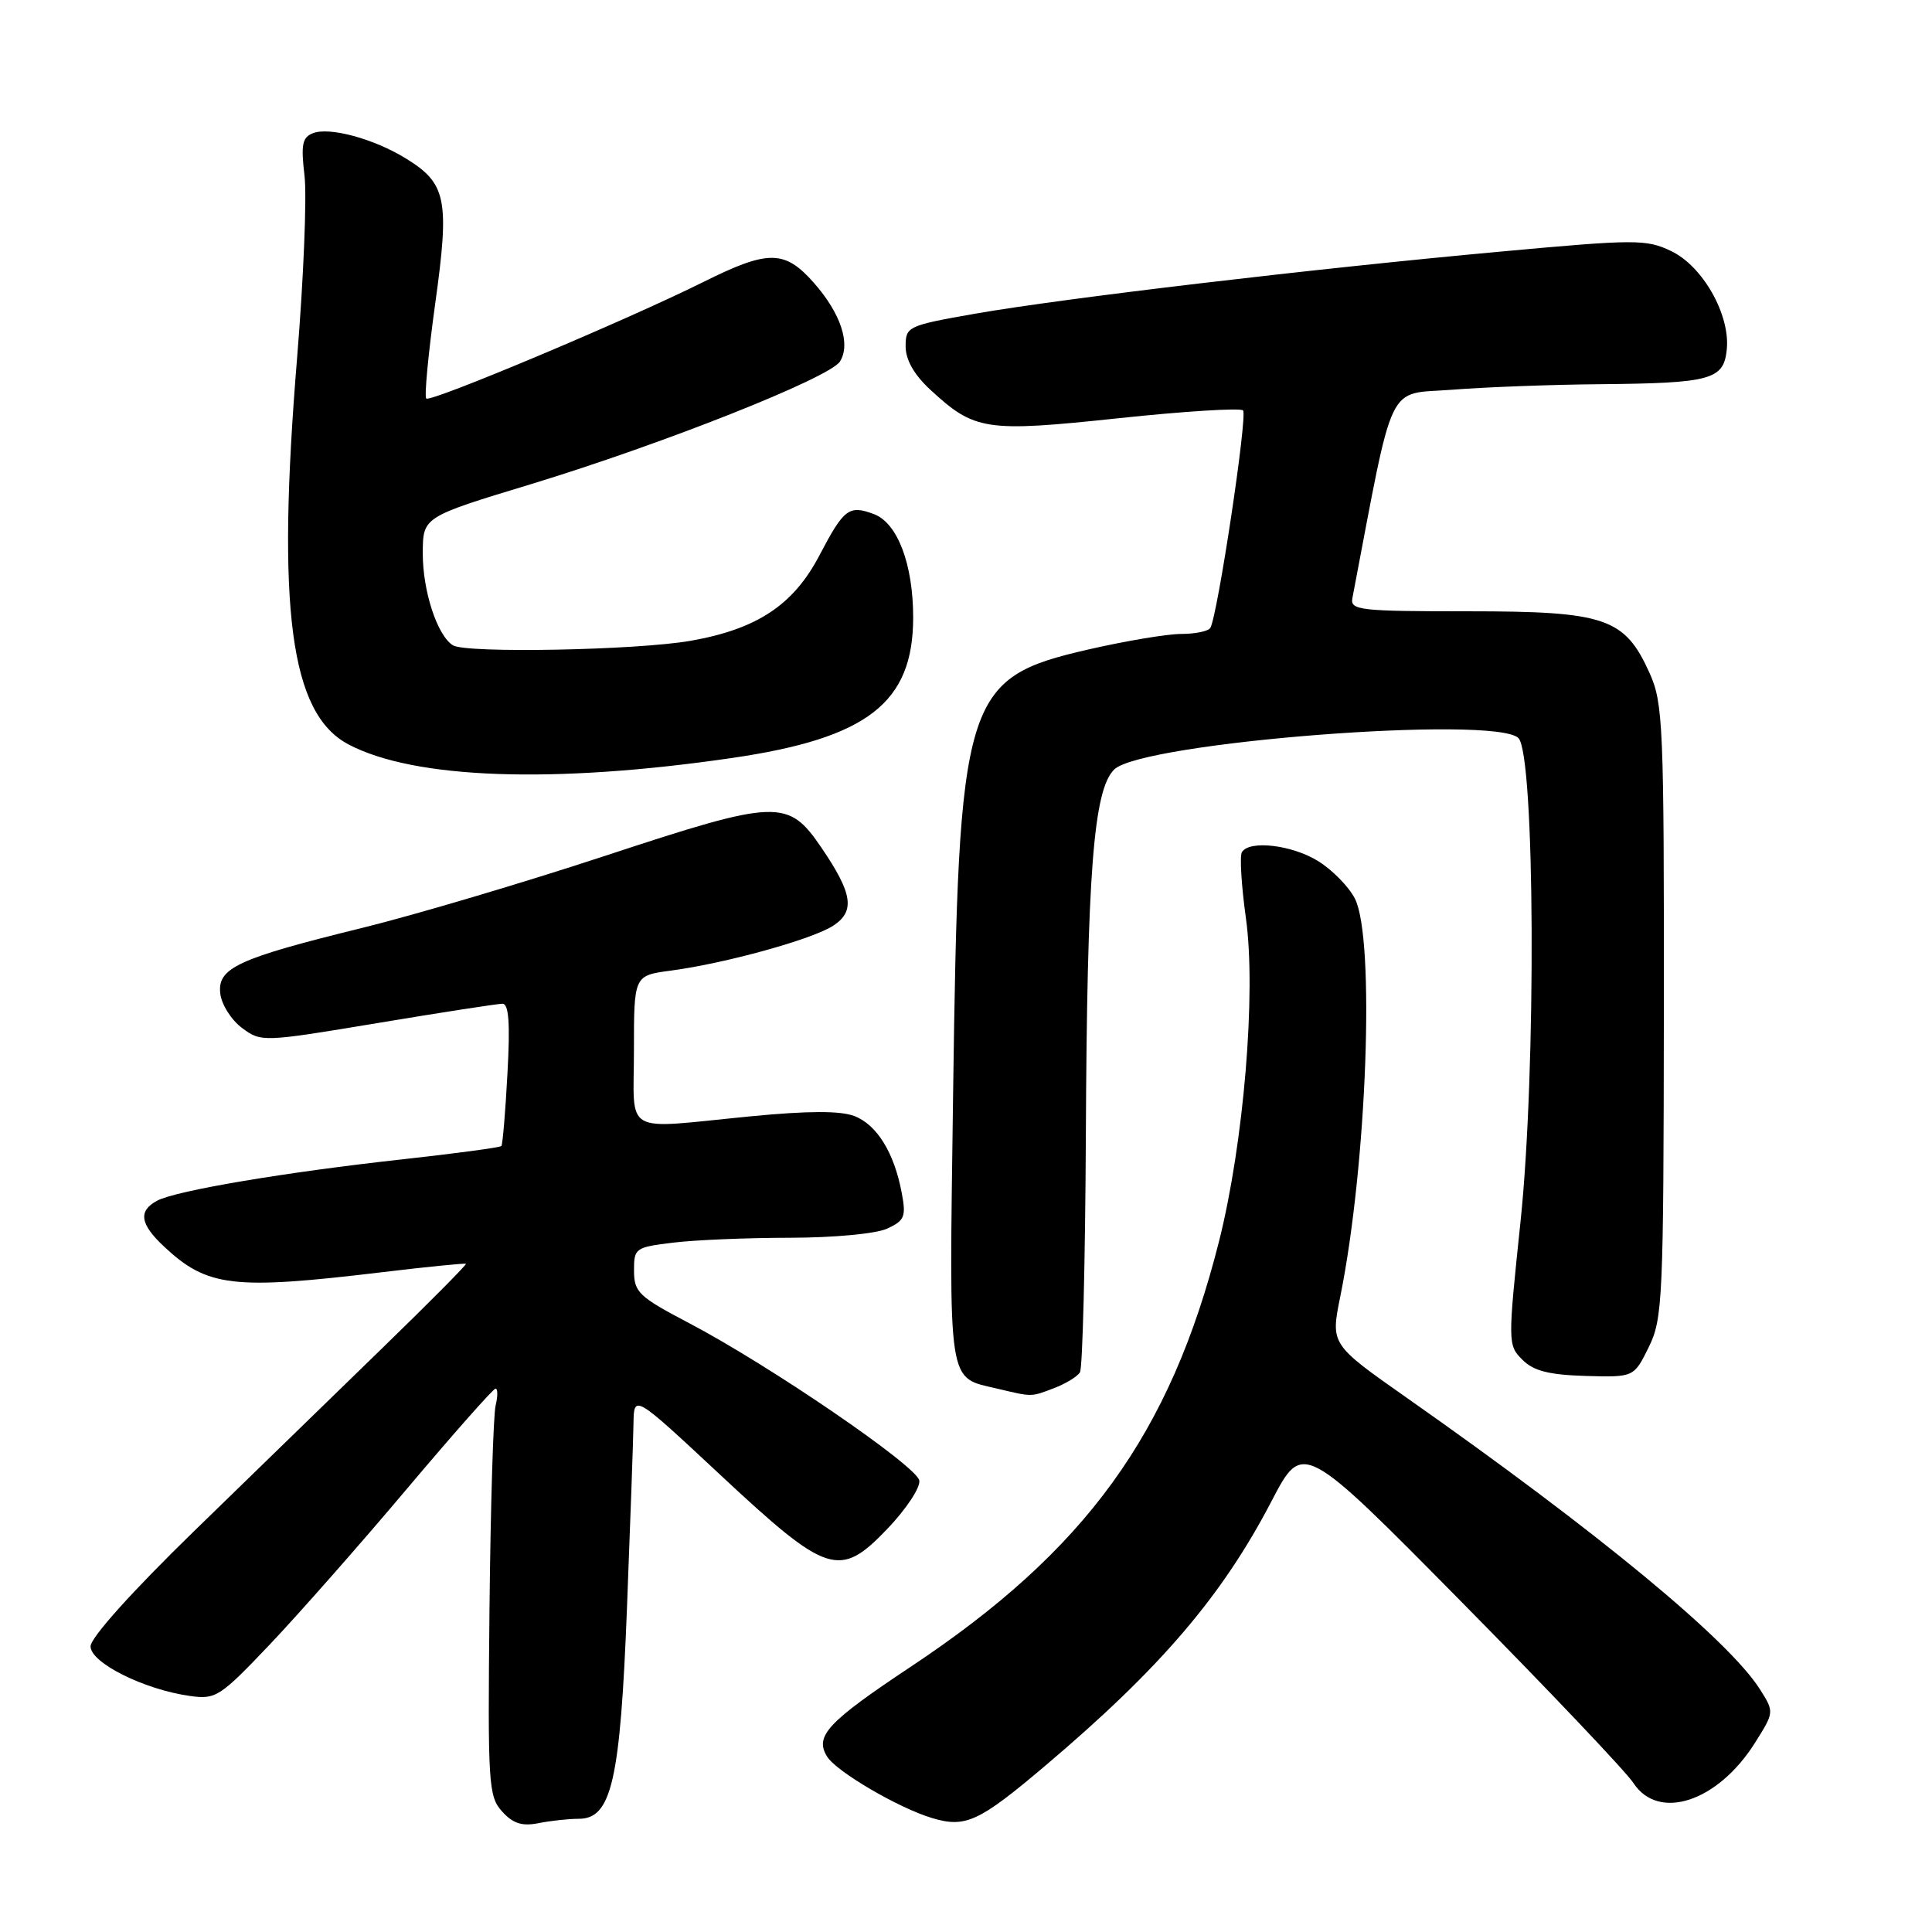 <?xml version="1.0" encoding="UTF-8" standalone="no"?>
<!DOCTYPE svg PUBLIC "-//W3C//DTD SVG 1.1//EN" "http://www.w3.org/Graphics/SVG/1.1/DTD/svg11.dtd" >
<svg xmlns="http://www.w3.org/2000/svg" xmlns:xlink="http://www.w3.org/1999/xlink" version="1.1" viewBox="0 0 256 256">
 <g >
 <path fill="currentColor"
d=" M 76.68 241.00 C 81.04 241.00 82.19 235.98 83.08 213.00 C 83.52 201.72 83.91 190.76 83.94 188.63 C 84.00 184.75 84.00 184.75 95.39 195.38 C 109.68 208.71 111.23 209.21 117.60 202.56 C 120.08 199.96 121.98 197.09 121.81 196.17 C 121.45 194.24 101.96 180.91 91.29 175.31 C 84.65 171.83 84.02 171.23 84.01 168.39 C 84.00 165.38 84.17 165.26 89.25 164.65 C 92.14 164.30 99.09 164.01 104.70 164.01 C 110.46 164.00 116.05 163.48 117.53 162.81 C 119.86 161.74 120.08 161.22 119.49 158.09 C 118.49 152.74 116.20 149.03 113.20 147.88 C 111.34 147.17 107.08 147.18 99.45 147.92 C 82.22 149.60 84.00 150.61 84.00 139.13 C 84.00 129.26 84.00 129.26 88.90 128.61 C 96.13 127.65 107.66 124.46 110.42 122.65 C 113.33 120.74 112.98 118.40 108.85 112.33 C 104.42 105.82 103.05 105.87 80.28 113.37 C 69.40 116.95 54.88 121.26 48.00 122.95 C 31.45 127.02 28.78 128.26 29.19 131.67 C 29.36 133.12 30.66 135.16 32.07 136.21 C 34.61 138.10 34.82 138.09 50.03 135.56 C 58.49 134.15 65.94 133.00 66.58 133.00 C 67.42 133.00 67.61 135.58 67.24 142.25 C 66.97 147.34 66.60 151.66 66.44 151.85 C 66.27 152.05 60.36 152.84 53.31 153.62 C 37.82 155.32 23.29 157.77 20.82 159.10 C 18.28 160.46 18.55 162.20 21.75 165.19 C 27.48 170.54 30.86 170.94 50.50 168.59 C 56.55 167.86 61.61 167.36 61.74 167.46 C 61.87 167.56 56.91 172.56 50.72 178.57 C 44.53 184.58 33.29 195.51 25.73 202.87 C 17.50 210.88 12.00 217.00 12.00 218.15 C 12.00 220.33 19.07 223.86 25.14 224.72 C 28.60 225.21 29.13 224.87 35.78 217.87 C 39.62 213.82 47.80 204.54 53.94 197.25 C 60.09 189.96 65.36 184.00 65.66 184.00 C 65.97 184.00 65.97 185.01 65.67 186.25 C 65.37 187.49 65.00 199.61 64.86 213.20 C 64.62 236.39 64.72 238.03 66.53 240.03 C 67.97 241.63 69.18 242.01 71.35 241.58 C 72.95 241.26 75.34 241.00 76.68 241.00 Z  M 138.50 233.97 C 153.76 221.05 161.93 211.50 168.49 198.90 C 172.63 190.96 172.63 190.96 193.63 212.23 C 205.18 223.93 215.44 234.74 216.43 236.25 C 219.76 241.34 227.59 238.77 232.52 230.97 C 235.11 226.86 235.11 226.86 233.20 223.84 C 229.06 217.31 211.74 203.01 186.41 185.22 C 176.31 178.13 176.31 178.13 177.59 171.82 C 181.13 154.33 182.23 124.29 179.52 119.05 C 178.71 117.48 176.52 115.25 174.66 114.10 C 171.18 111.95 165.56 111.29 164.56 112.91 C 164.25 113.41 164.49 117.35 165.09 121.66 C 166.47 131.54 164.80 151.55 161.51 164.55 C 155.06 190.04 143.90 205.43 120.71 220.83 C 109.64 228.19 107.92 230.04 109.59 232.75 C 110.82 234.74 119.02 239.55 123.50 240.90 C 127.93 242.23 129.70 241.42 138.50 233.97 Z  M 139.66 183.94 C 141.20 183.35 142.75 182.41 143.10 181.84 C 143.45 181.27 143.80 167.23 143.88 150.65 C 144.04 115.72 144.89 104.64 147.64 101.96 C 151.33 98.36 198.11 94.72 201.20 97.80 C 203.39 99.98 203.58 141.85 201.48 161.84 C 199.79 177.95 199.79 178.24 201.72 180.17 C 203.21 181.66 205.23 182.17 210.09 182.32 C 216.50 182.50 216.50 182.50 218.47 178.50 C 220.32 174.73 220.43 172.21 220.47 133.98 C 220.50 96.20 220.37 93.17 218.59 89.21 C 215.29 81.87 212.75 81.00 194.56 81.00 C 180.15 81.00 178.89 80.86 179.20 79.25 C 184.82 49.80 183.61 52.33 192.43 51.64 C 196.87 51.29 205.68 50.96 212.00 50.91 C 226.76 50.77 228.41 50.32 228.81 46.28 C 229.26 41.68 225.62 35.26 221.42 33.26 C 218.13 31.69 216.69 31.70 198.92 33.33 C 174.05 35.60 140.86 39.53 129.25 41.56 C 120.26 43.14 120.00 43.26 120.00 45.90 C 120.00 47.67 121.12 49.65 123.25 51.62 C 129.14 57.07 130.55 57.29 148.19 55.42 C 156.92 54.49 164.36 54.03 164.71 54.38 C 165.34 55.01 161.33 81.65 160.37 83.21 C 160.10 83.64 158.37 84.00 156.52 84.00 C 154.67 84.00 149.13 84.93 144.21 86.06 C 127.69 89.86 127.01 92.09 126.29 145.05 C 125.76 184.39 125.46 182.41 132.26 184.03 C 136.82 185.11 136.58 185.11 139.66 183.94 Z  M 96.97 100.44 C 114.95 97.82 121.00 93.13 121.00 81.82 C 121.00 74.75 118.92 69.28 115.79 68.12 C 112.50 66.89 111.83 67.39 108.60 73.55 C 105.15 80.16 100.33 83.36 91.50 84.91 C 84.38 86.16 61.77 86.59 60.02 85.51 C 57.94 84.23 56.00 78.30 56.02 73.28 C 56.04 68.50 56.04 68.50 70.27 64.18 C 87.75 58.86 109.96 50.06 111.30 47.90 C 112.75 45.59 111.41 41.54 107.88 37.52 C 103.99 33.09 101.82 33.07 93.23 37.35 C 83.10 42.40 57.03 53.36 56.48 52.81 C 56.21 52.54 56.75 46.87 57.67 40.21 C 59.59 26.42 59.16 24.30 53.77 20.99 C 49.55 18.39 43.69 16.80 41.49 17.64 C 40.05 18.19 39.86 19.15 40.35 23.28 C 40.67 26.01 40.23 36.86 39.37 47.38 C 36.63 80.71 38.46 94.55 46.16 98.63 C 54.86 103.23 73.29 103.89 96.97 100.44 Z "/>
</g>
</svg>